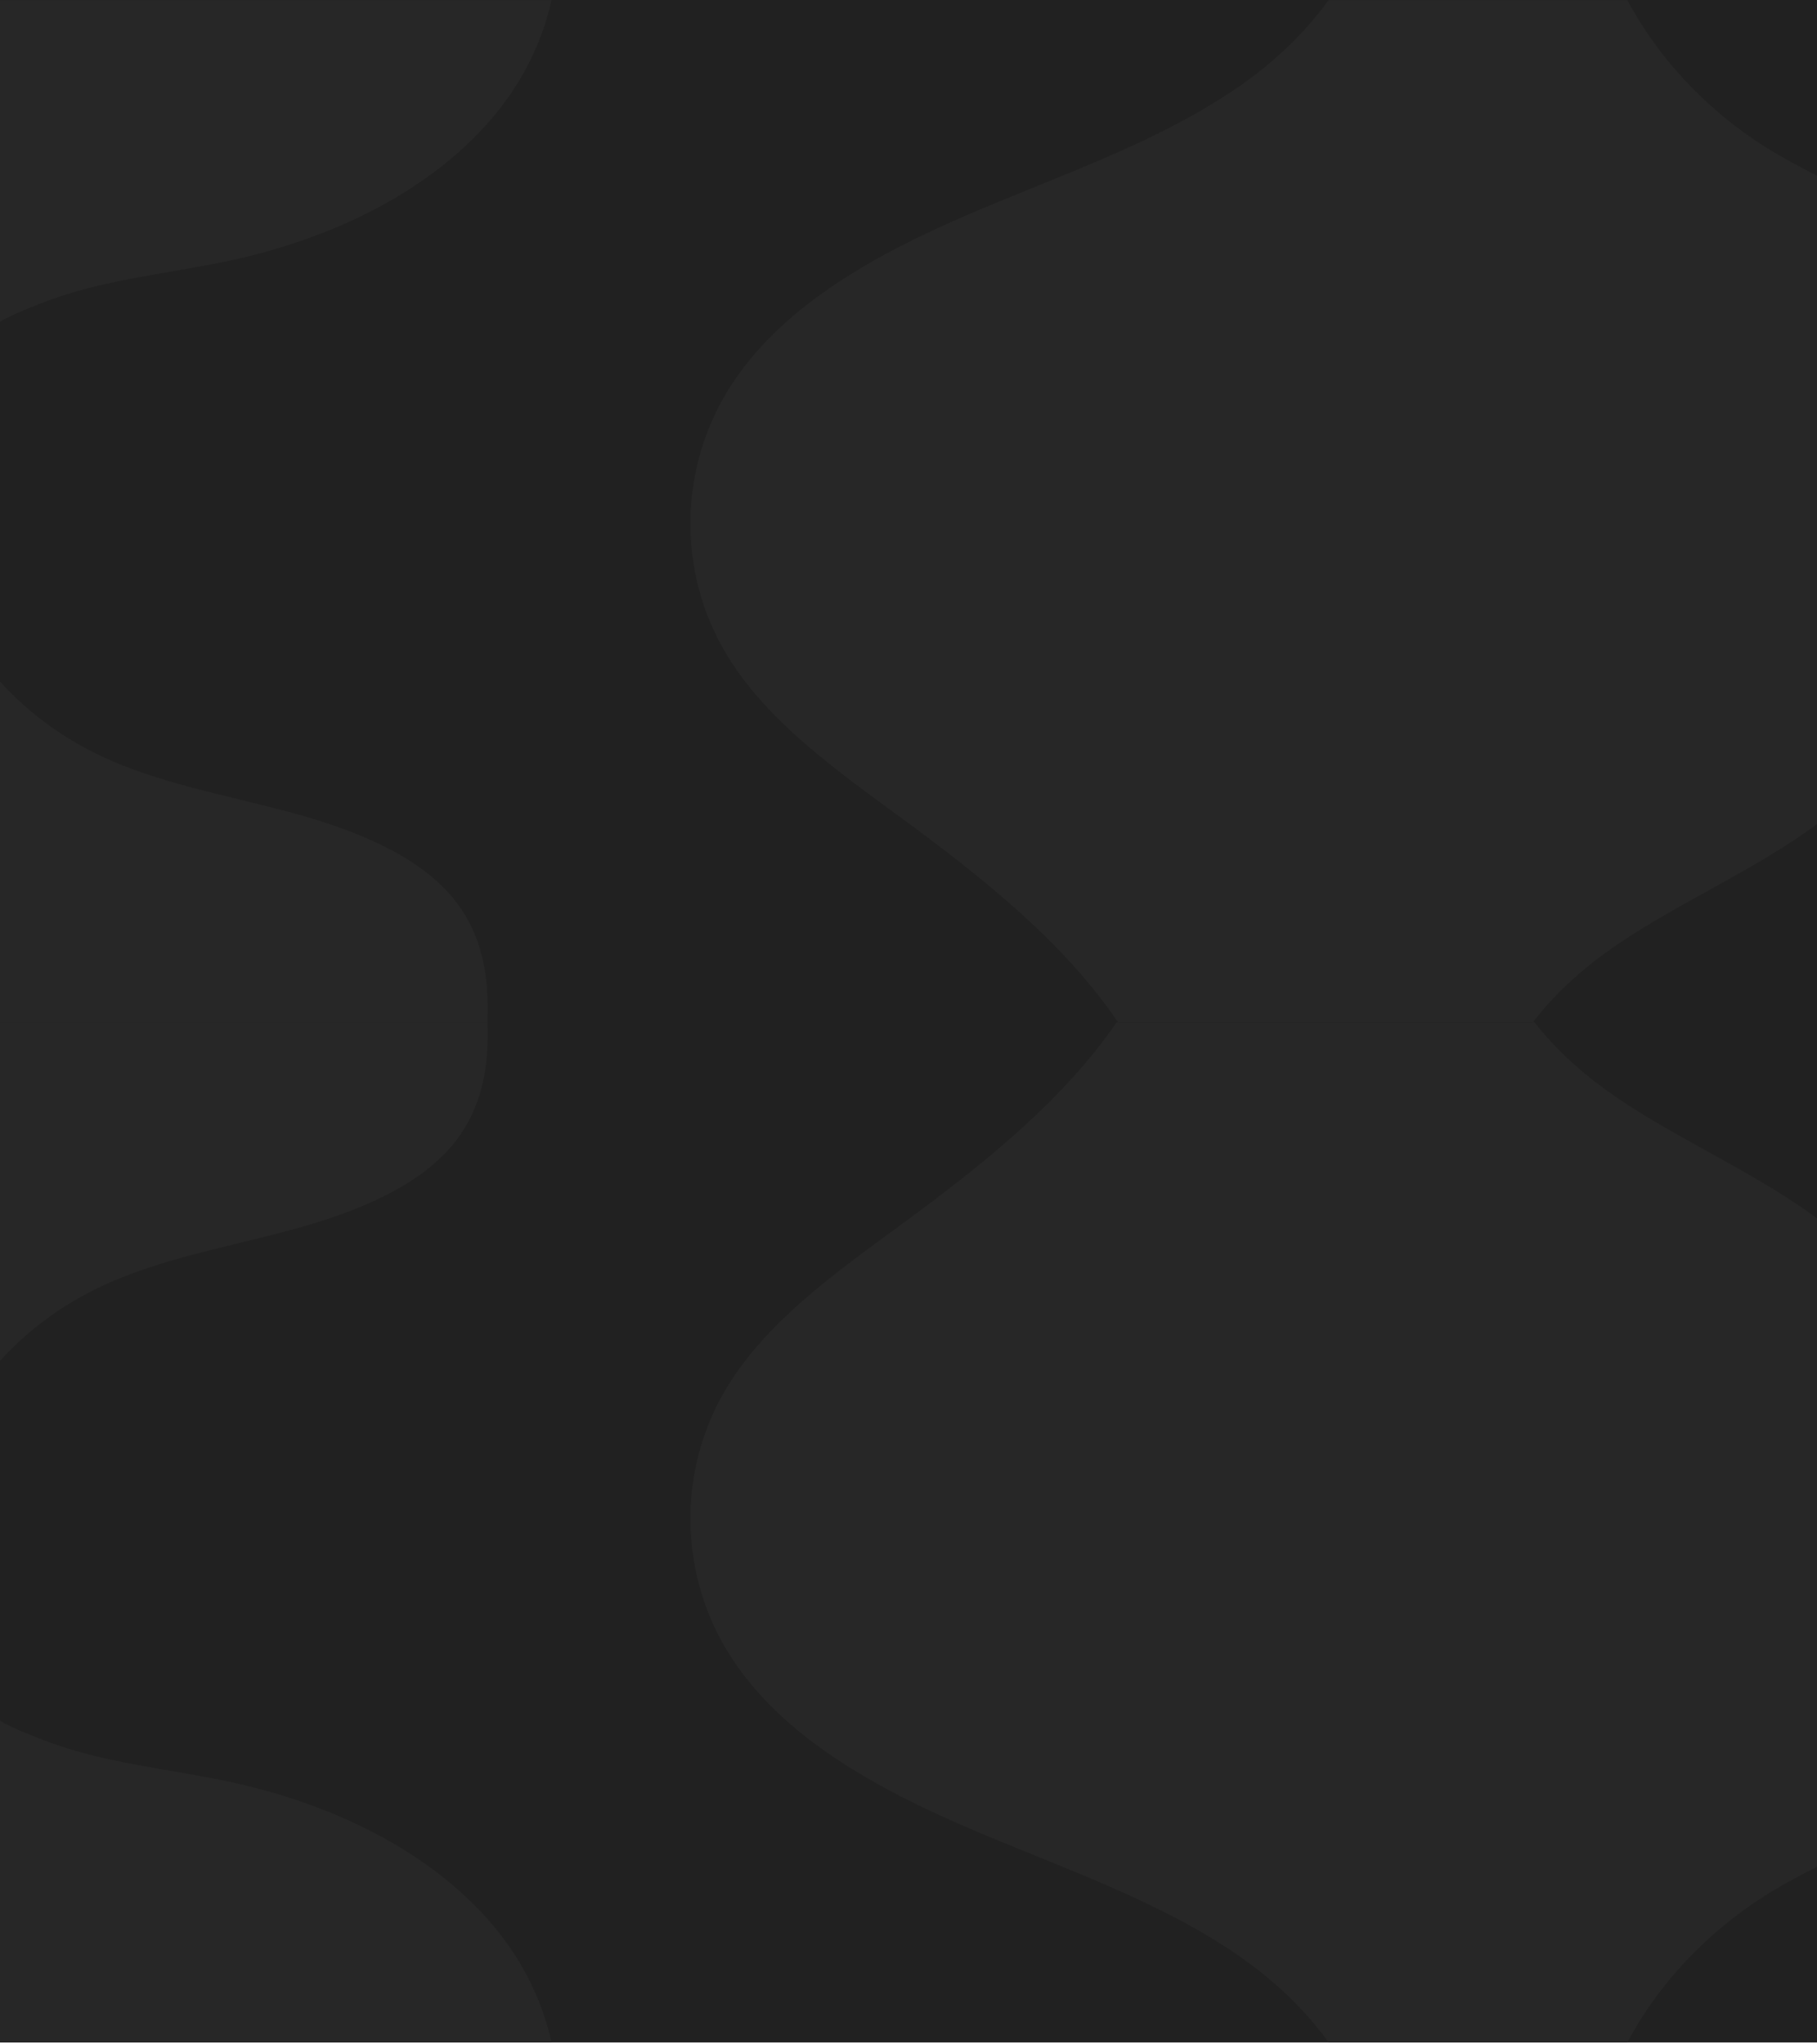 <?xml version="1.0" encoding="UTF-8" standalone="no"?>
<svg
   xmlns:dc="http://purl.org/dc/elements/1.1/"
   xmlns:cc="http://creativecommons.org/ns#"
   xmlns:rdf="http://www.w3.org/1999/02/22-rdf-syntax-ns#"
   xmlns:svg="http://www.w3.org/2000/svg"
   xmlns="http://www.w3.org/2000/svg"
   xmlns:sodipodi="http://sodipodi.sourceforge.net/DTD/sodipodi-0.dtd"
   xmlns:inkscape="http://www.inkscape.org/namespaces/inkscape"
   inkscape:version="1.0 (4035a4fb49, 2020-05-01)"
   sodipodi:docname="bg2.svg"
   id="svg18"
   version="1.1"
   fill="none"
   viewBox="0 0 1920 2160"
   height="2160"
   width="1920">
  <style></style>
  <defs
     id="defs22" />
  <sodipodi:namedview
     inkscape:current-layer="svg18"
     inkscape:window-maximized="1"
     inkscape:window-y="-9"
     inkscape:window-x="-9"
     inkscape:cy="504.30058"
     inkscape:cx="-464.97001"
     inkscape:zoom="0.2502466"
     showgrid="false"
     id="namedview20"
     inkscape:window-height="1051"
     inkscape:window-width="1920"
     inkscape:pageshadow="2"
     inkscape:pageopacity="0"
     guidetolerance="10"
     gridtolerance="10"
     objecttolerance="10"
     borderopacity="1"
     bordercolor="#666666"
     pagecolor="#ffffff" />
  <g
     transform="translate(0,-2)"
     id="g855">
    <path
       d="M 1920,1080 H 0 v 1080 h 1920 z"
       fill="#212121"
       id="path2" />
    <path
       d="m 1920,1974.3 v -685 c -64.3,-47.7 -141.8,-80.8 -209,-125.9 -34.4,-23 -66.8,-51.4 -91.1,-83.4 h -438.6 c -56.3,83.7 -143.8,153.5 -229.9,216.5 -68.8,50.4 -140.6,101.4 -183.1,171.1 -53.8,88.3 -51.4,201.7 6.1,288.1 55,82.8 151.9,136.1 249.3,177.9 97.4,41.8 200.4,76 285.7,135.1 36.4,25.2 69.5,56.4 94.5,91.2 h 315.7 c 34.7,-65 89.1,-121.7 156.4,-161.7 14.2,-8.4 29.1,-16.2 44,-23.9 z"
       fill="#272727"
       id="path4" />
    <path
       d="m 0,1820 c 12.4,7.7 30.2,14.2 43.7,19.6 62.9,25.1 132.9,30.8 199.9,45.2 109,23.6 214.1,74.2 280.5,155.3 28.9,35.3 49.2,76.8 58.7,119.8 H 0 Z"
       fill="#272727"
       id="path6" />
    <path
       d="m 515.2,1080 c 1.9,46.3 -4.8,92.5 -36.3,130.9 -37,45.1 -101.9,71.4 -166.7,89.3 -64.8,17.9 -133,29.7 -193.2,55.5 -47.5,20.4 -88,49.7 -119,84.2 v -360 h 515.2 z"
       fill="#272727"
       id="path8" />
  </g>
  <path
     id="path10"
     fill="#212121"
     d="M1920 0H0V1080H1920V0Z" />
  <path
     id="path12"
     fill="#272727"
     d="M1920 185.7V870.7C1855.7 918.4 1778.2 951.5 1711 996.6C1676.6 1019.6 1644.2 1048 1619.9 1080H1181.3C1125 996.3 1037.5 926.5 951.4 863.5C882.6 813.1 810.8 762.1 768.3 692.4C714.5 604.1 716.9 490.7 774.4 404.3C829.4 321.5 926.3 268.2 1023.7 226.4C1121.1 184.6 1224.1 150.4 1309.4 91.3C1345.8 66.1 1378.9 34.9 1403.9 0.1H1719.6C1754.3 65.1 1808.7 121.8 1876 161.8C1890.2 170.2 1905.1 178 1920 185.7Z" />
  <path
     id="path14"
     fill="#272727"
     d="M0 340C12.4 332.3 30.2 325.8 43.7 320.4C106.6 295.3 176.6 289.6 243.6 275.2C352.6 251.6 457.7 201 524.1 119.9C553 84.6 573.3 43.1 582.8 0.1H0V340Z" />
  <path
     id="path16"
     fill="#272727"
     d="M515.2 1080C517.1 1033.7 510.4 987.5 478.9 949.1C441.9 904 377 877.7 312.2 859.8C247.4 841.9 179.2 830.1 119 804.3C71.5 783.9 31 754.6 0 720.1V1080.1H515.2V1080Z" />
</svg>
